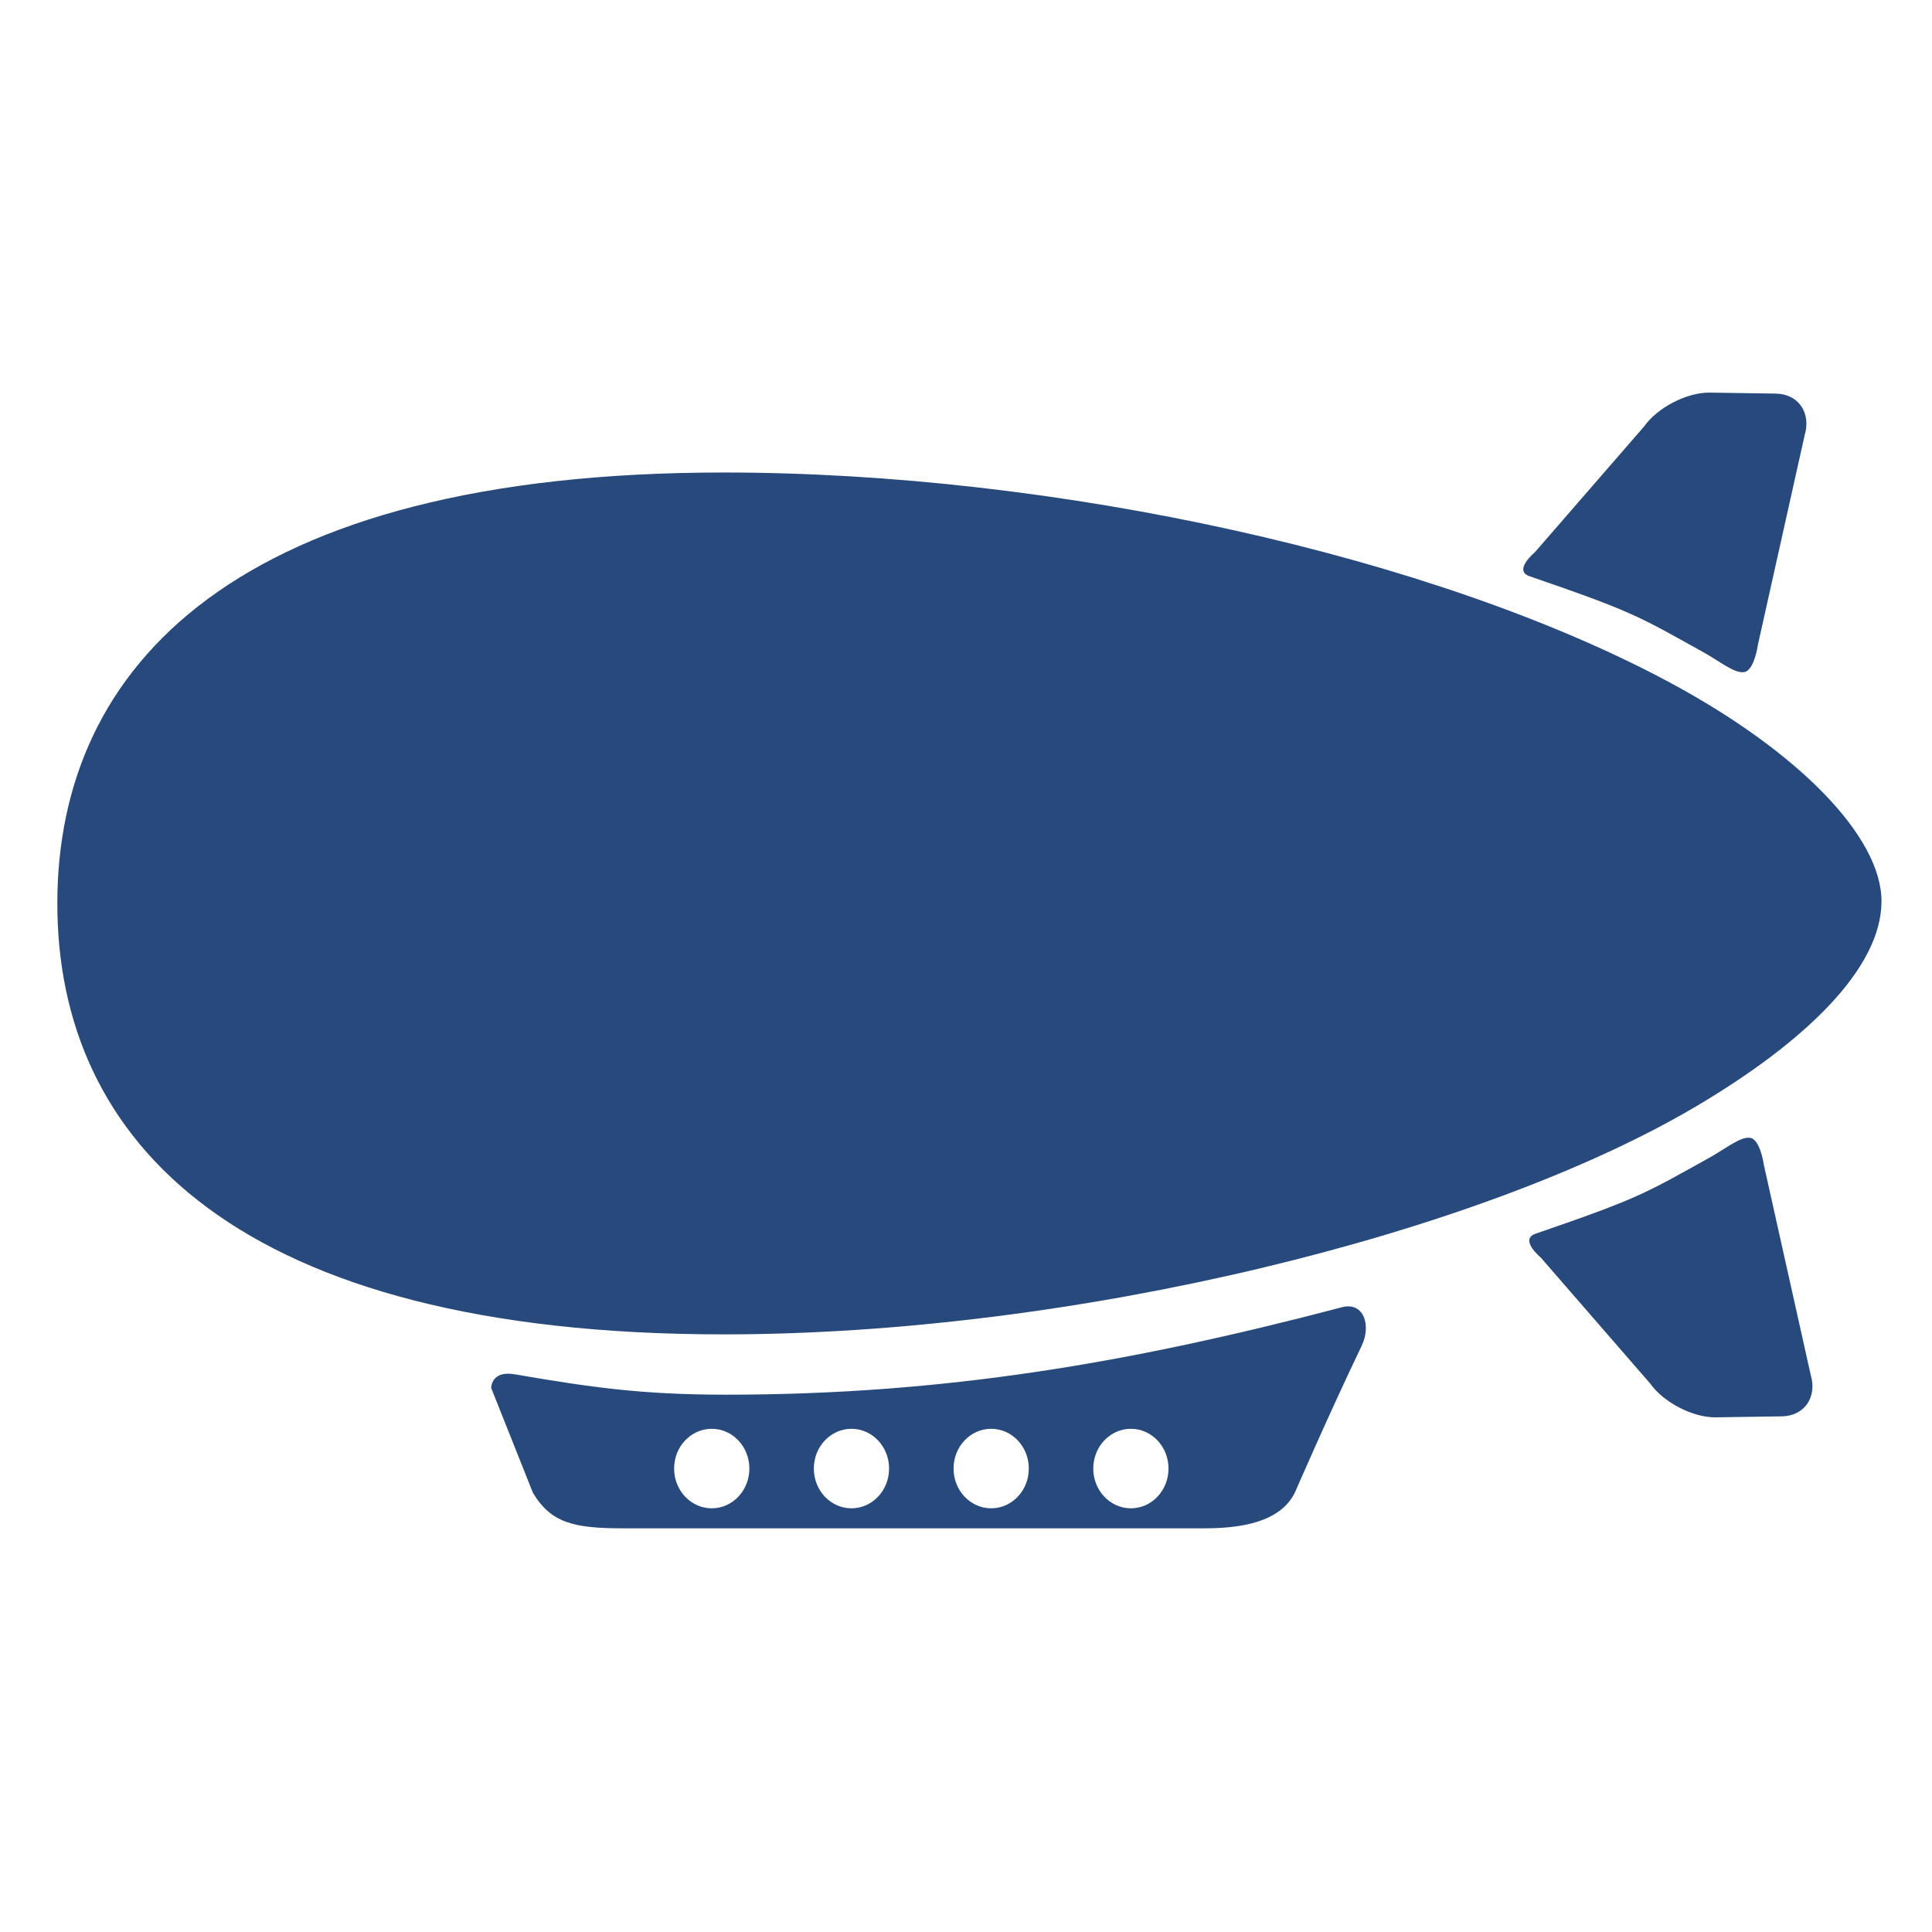 <?xml version="1.0" encoding="UTF-8" standalone="no"?>
<!-- Generator: Adobe Illustrator 16.0.0, SVG Export Plug-In . SVG Version: 6.00 Build 0)  -->

<svg
   xmlns:dc="http://purl.org/dc/elements/1.1/"
   xmlns:cc="http://creativecommons.org/ns#"
   xmlns:rdf="http://www.w3.org/1999/02/22-rdf-syntax-ns#"
   xmlns:svg="http://www.w3.org/2000/svg"
   xmlns="http://www.w3.org/2000/svg"
   xmlns:sodipodi="http://sodipodi.sourceforge.net/DTD/sodipodi-0.dtd"
   xmlns:inkscape="http://www.inkscape.org/namespaces/inkscape"
   version="1.1"
   id="Artwork"
   x="0px"
   y="0px"
   width="512px"
   height="512px"
   viewBox="0 0 512 512"
   enable-background="new 0 0 512 512"
   xml:space="preserve"
   inkscape:version="0.48.5 r10040"
   sodipodi:docname="airship1.svg"><defs
     id="defs15" /><sodipodi:namedview
     pagecolor="#ffffff"
     bordercolor="#666666"
     borderopacity="1"
     objecttolerance="10"
     gridtolerance="10"
     guidetolerance="10"
     inkscape:pageopacity="0"
     inkscape:pageshadow="2"
     inkscape:window-width="840"
     inkscape:window-height="480"
     id="namedview13"
     showgrid="false"
     inkscape:zoom="0.4609375"
     inkscape:cx="256"
     inkscape:cy="256"
     inkscape:window-x="75"
     inkscape:window-y="34"
     inkscape:window-maximized="0"
     inkscape:current-layer="Artwork" /><g
     id="g3"
     transform="matrix(1.253,0,0,1.324,-66.37,-91.254)"
     style="fill:#28497c;fill-opacity:1"><path
       d="m 405.99,205.46 c -49.685,-25.217 -129.596,-41.962 -199.958,-41.962 -102.908,0 -140.938,38.618 -140.938,86.256 0,47.638 38.029,86.256 140.938,86.256 74.453,0 160.193,-20.188 205.663,-45.639 23.142,-12.953 39.21,-27.641 39.21,-41.058 0,-12.927 -17.532,-29.956 -44.915,-43.853 z"
       id="path5"
       inkscape:connector-curvature="0"
       style="fill:#28497c;fill-opacity:1" /><path
       d="m 376.483,184.266 c 21.772,7.084 22.888,7.911 36.831,15.249 3.427,1.804 6.567,4.299 8.597,3.928 2.123,-0.389 2.855,-5.461 2.855,-5.461 l 9.876,-41.902 c 1.443,-4.537 -1.304,-8.305 -6.104,-8.374 l -13.963,-0.197 c -4.8,-0.069 -11.047,2.979 -13.877,6.772 l -23.143,25.222 c 0.002,-0.002 -4.627,3.606 -1.072,4.763 z"
       id="path7"
       inkscape:connector-curvature="0"
       style="fill:#28497c;fill-opacity:1" /><path
       d="m 426.04,302.141 c 0,0 -0.731,-5.072 -2.854,-5.461 -2.029,-0.372 -5.171,2.124 -8.598,3.927 -13.943,7.338 -15.059,8.165 -36.831,15.249 -3.555,1.157 1.074,4.765 1.074,4.765 l 23.142,25.222 c 2.83,3.792 9.077,6.841 13.878,6.772 l 13.962,-0.197 c 4.8,-0.069 7.548,-3.837 6.104,-8.375 l -9.877,-41.902 z"
       id="path9"
       inkscape:connector-curvature="0"
       style="fill:#28497c;fill-opacity:1" /><path
       d="m 336.945,330.54 c -44.984,11.198 -84.269,17.542 -130.395,17.542 -18.129,0 -28.791,-1.507 -44.784,-4.087 -4.919,-0.793 -4.919,2.723 -4.919,2.723 l 8.855,21.053 c 3.817,5.939 8.529,7.058 18.954,7.058 h 123.186 c 10.421,0 16.43,-2.392 18.947,-7.058 0,0 7.332,-15.981 14.186,-29.503 2.018,-3.982 0.492,-8.735 -4.03,-7.728 z m -133.442,40.285 c -4.395,0 -7.958,-3.563 -7.958,-7.958 0,-4.395 3.563,-7.958 7.958,-7.958 4.396,0 7.958,3.563 7.958,7.958 0,4.395 -3.563,7.958 -7.958,7.958 z m 29.55,0 c -4.395,0 -7.957,-3.563 -7.957,-7.958 0,-4.395 3.563,-7.958 7.957,-7.958 4.396,0 7.958,3.563 7.958,7.958 0,4.395 -3.563,7.958 -7.958,7.958 z m 29.551,0 c -4.396,0 -7.958,-3.563 -7.958,-7.958 0,-4.395 3.563,-7.958 7.958,-7.958 4.395,0 7.958,3.563 7.958,7.958 0,4.395 -3.564,7.958 -7.958,7.958 z m 29.549,0 c -4.395,0 -7.958,-3.563 -7.958,-7.958 0,-4.395 3.563,-7.958 7.958,-7.958 4.396,0 7.958,3.563 7.958,7.958 0,4.395 -3.562,7.958 -7.958,7.958 z"
       id="path11"
       inkscape:connector-curvature="0"
       style="fill:#28497c;fill-opacity:1" /></g></svg>